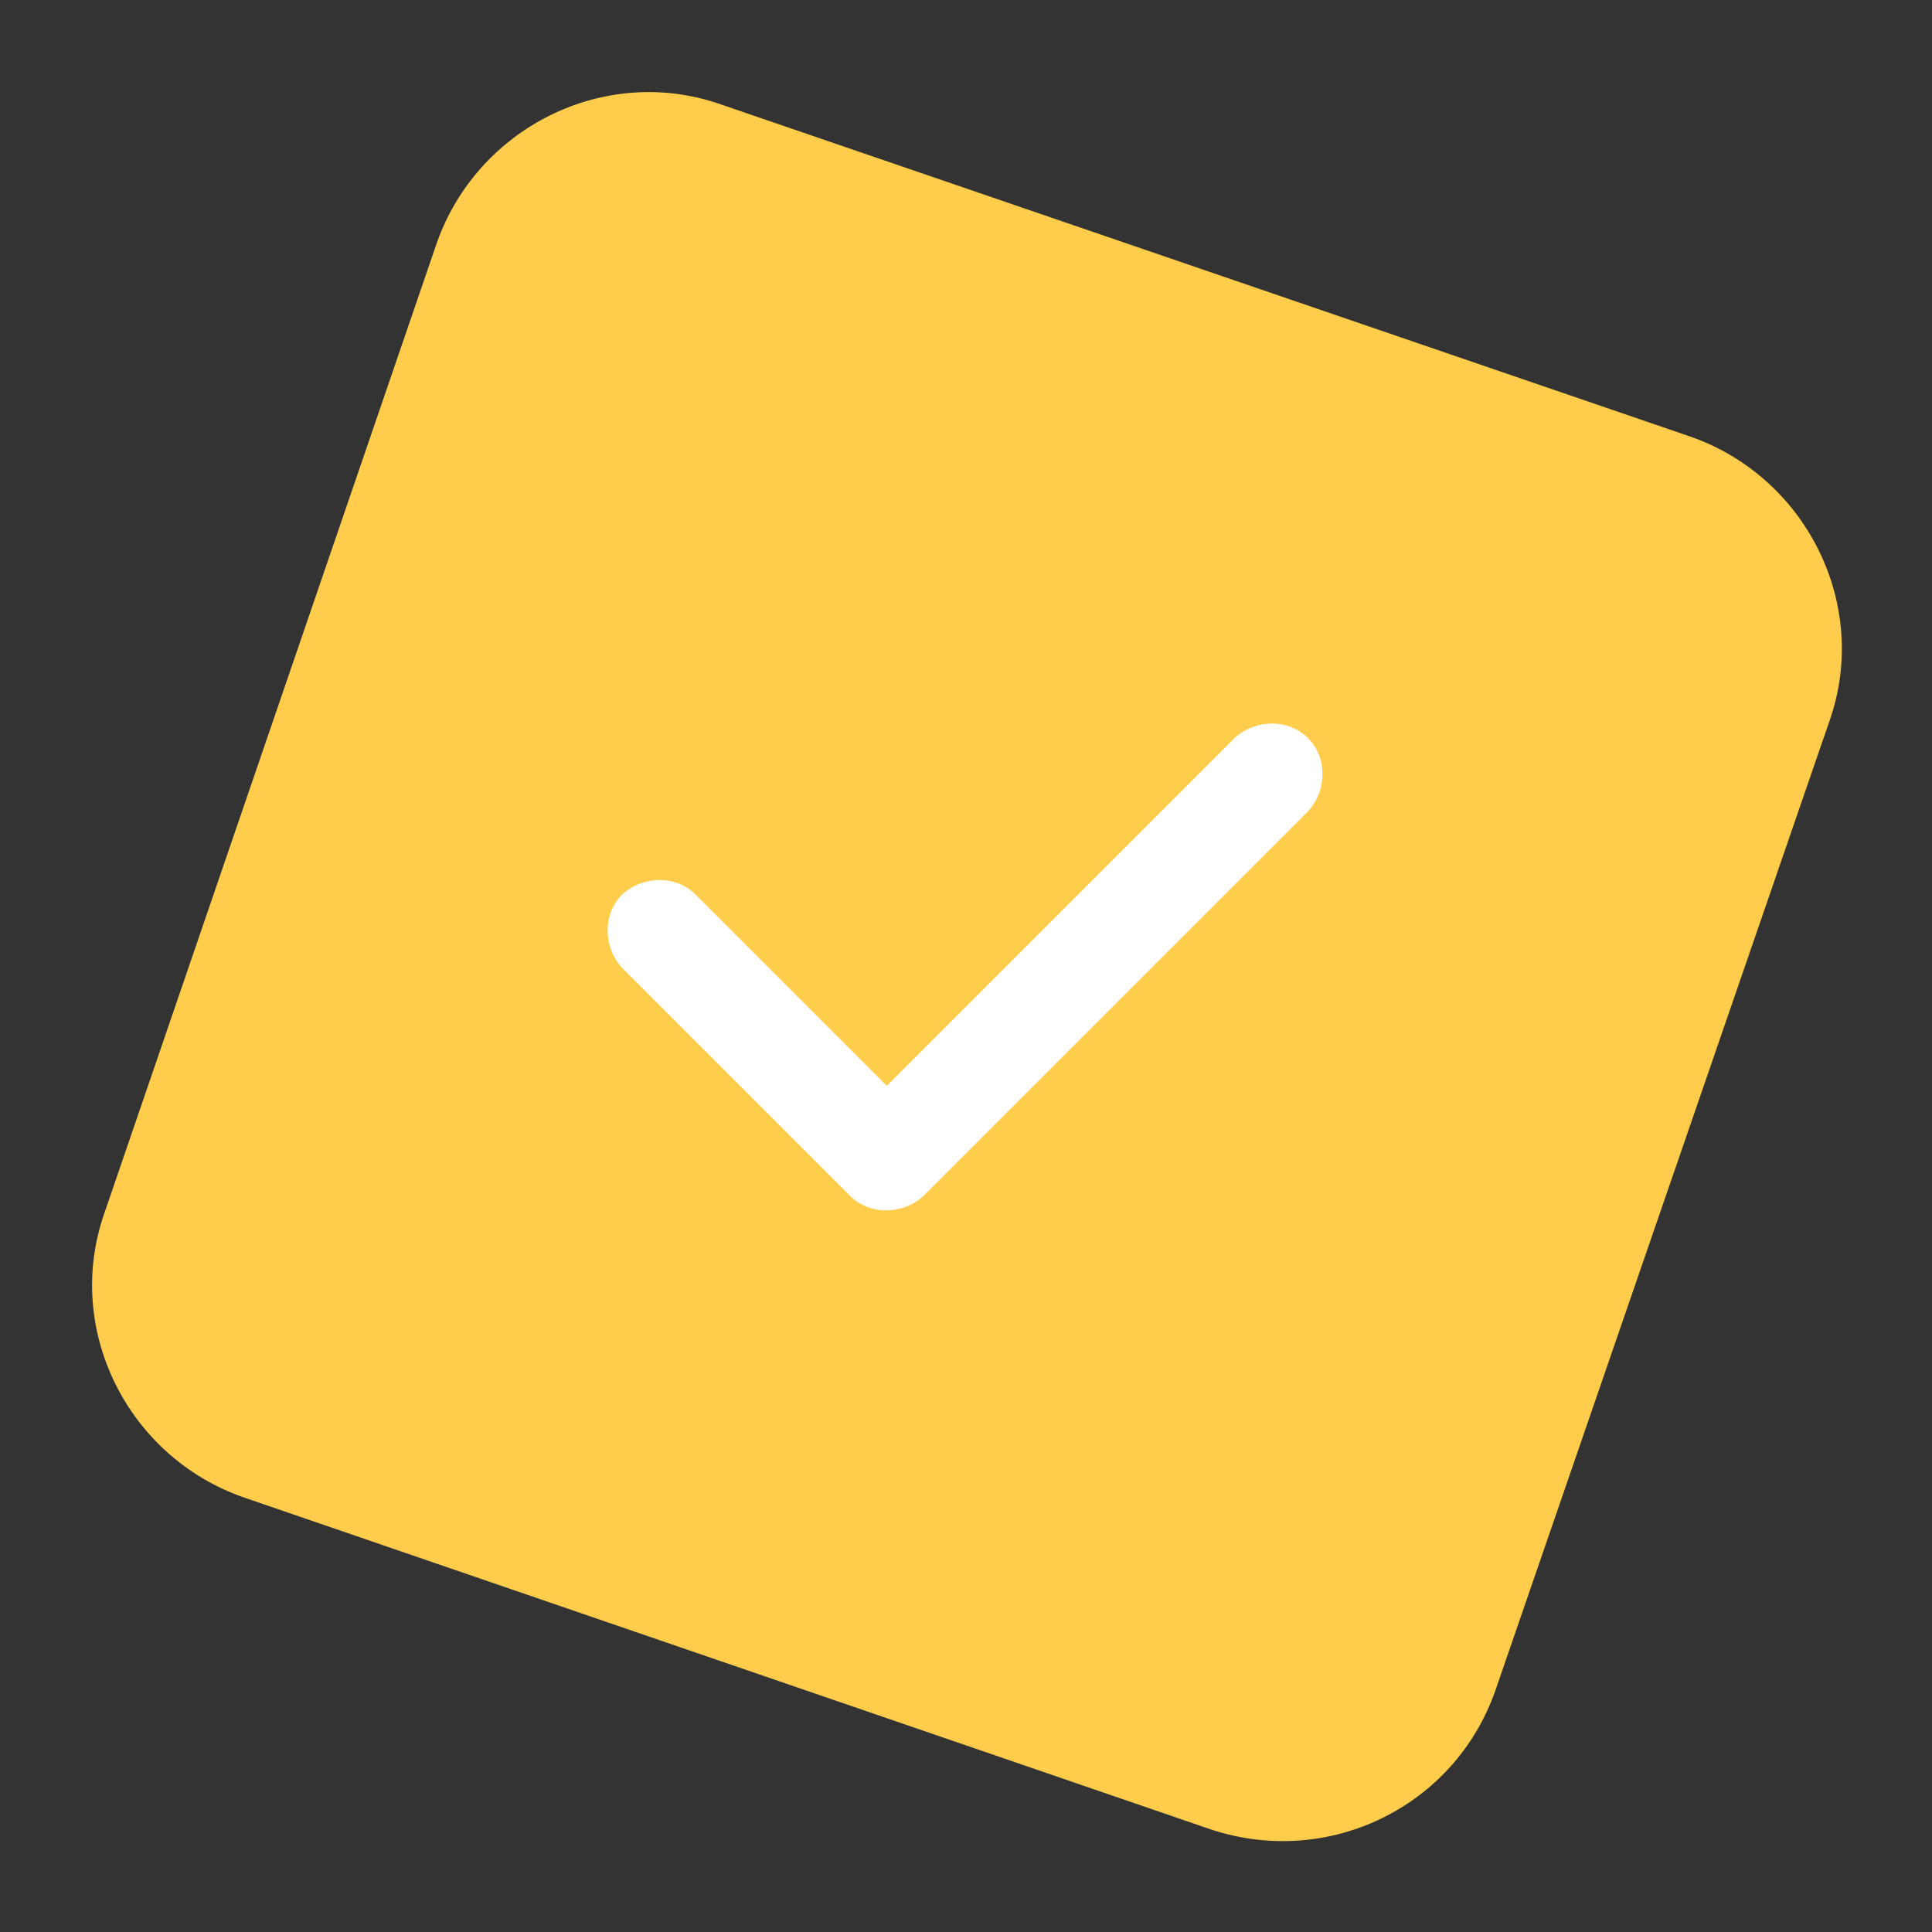 <?xml version="1.0" encoding="utf-8"?>
<!-- Generator: Adobe Illustrator 24.3.0, SVG Export Plug-In . SVG Version: 6.00 Build 0)  -->
<svg version="1.1" id="Camada_1" xmlns="http://www.w3.org/2000/svg" xmlns:xlink="http://www.w3.org/1999/xlink" x="0px" y="0px"
	 width="100px" height="100px" viewBox="0 0 100 100" style="enable-background:new 0 0 100 100;" xml:space="preserve">
<rect x="0" y="0" width="100" height="100" fill="#333333" stroke="none"/>
<style type="text/css">
	.st0{fill:#FFCD4B;}
	.st1{fill:#FFFFFF;}
</style>
<path class="st0" d="M62.7,94.7L12.6,77.5c-6-2.1-9.3-8.7-7.2-14.7l17.2-50.2c2.1-6,8.7-9.3,14.7-7.2l50.2,17.2
	c6,2.1,9.3,8.7,7.2,14.7L77.4,87.5C75.3,93.5,68.8,96.7,62.7,94.7z"/>
<path class="st1" d="M67.7,38.2c-1-1-2.7-1-3.8,0l-18,18l-9.9-9.9c-1-1-2.7-1-3.8,0c-1,1-1,2.7,0,3.8l11.8,11.8c1,1,2.7,1,3.8,0
	L67.7,42C68.7,40.9,68.7,39.2,67.7,38.2z"/>
</svg>
